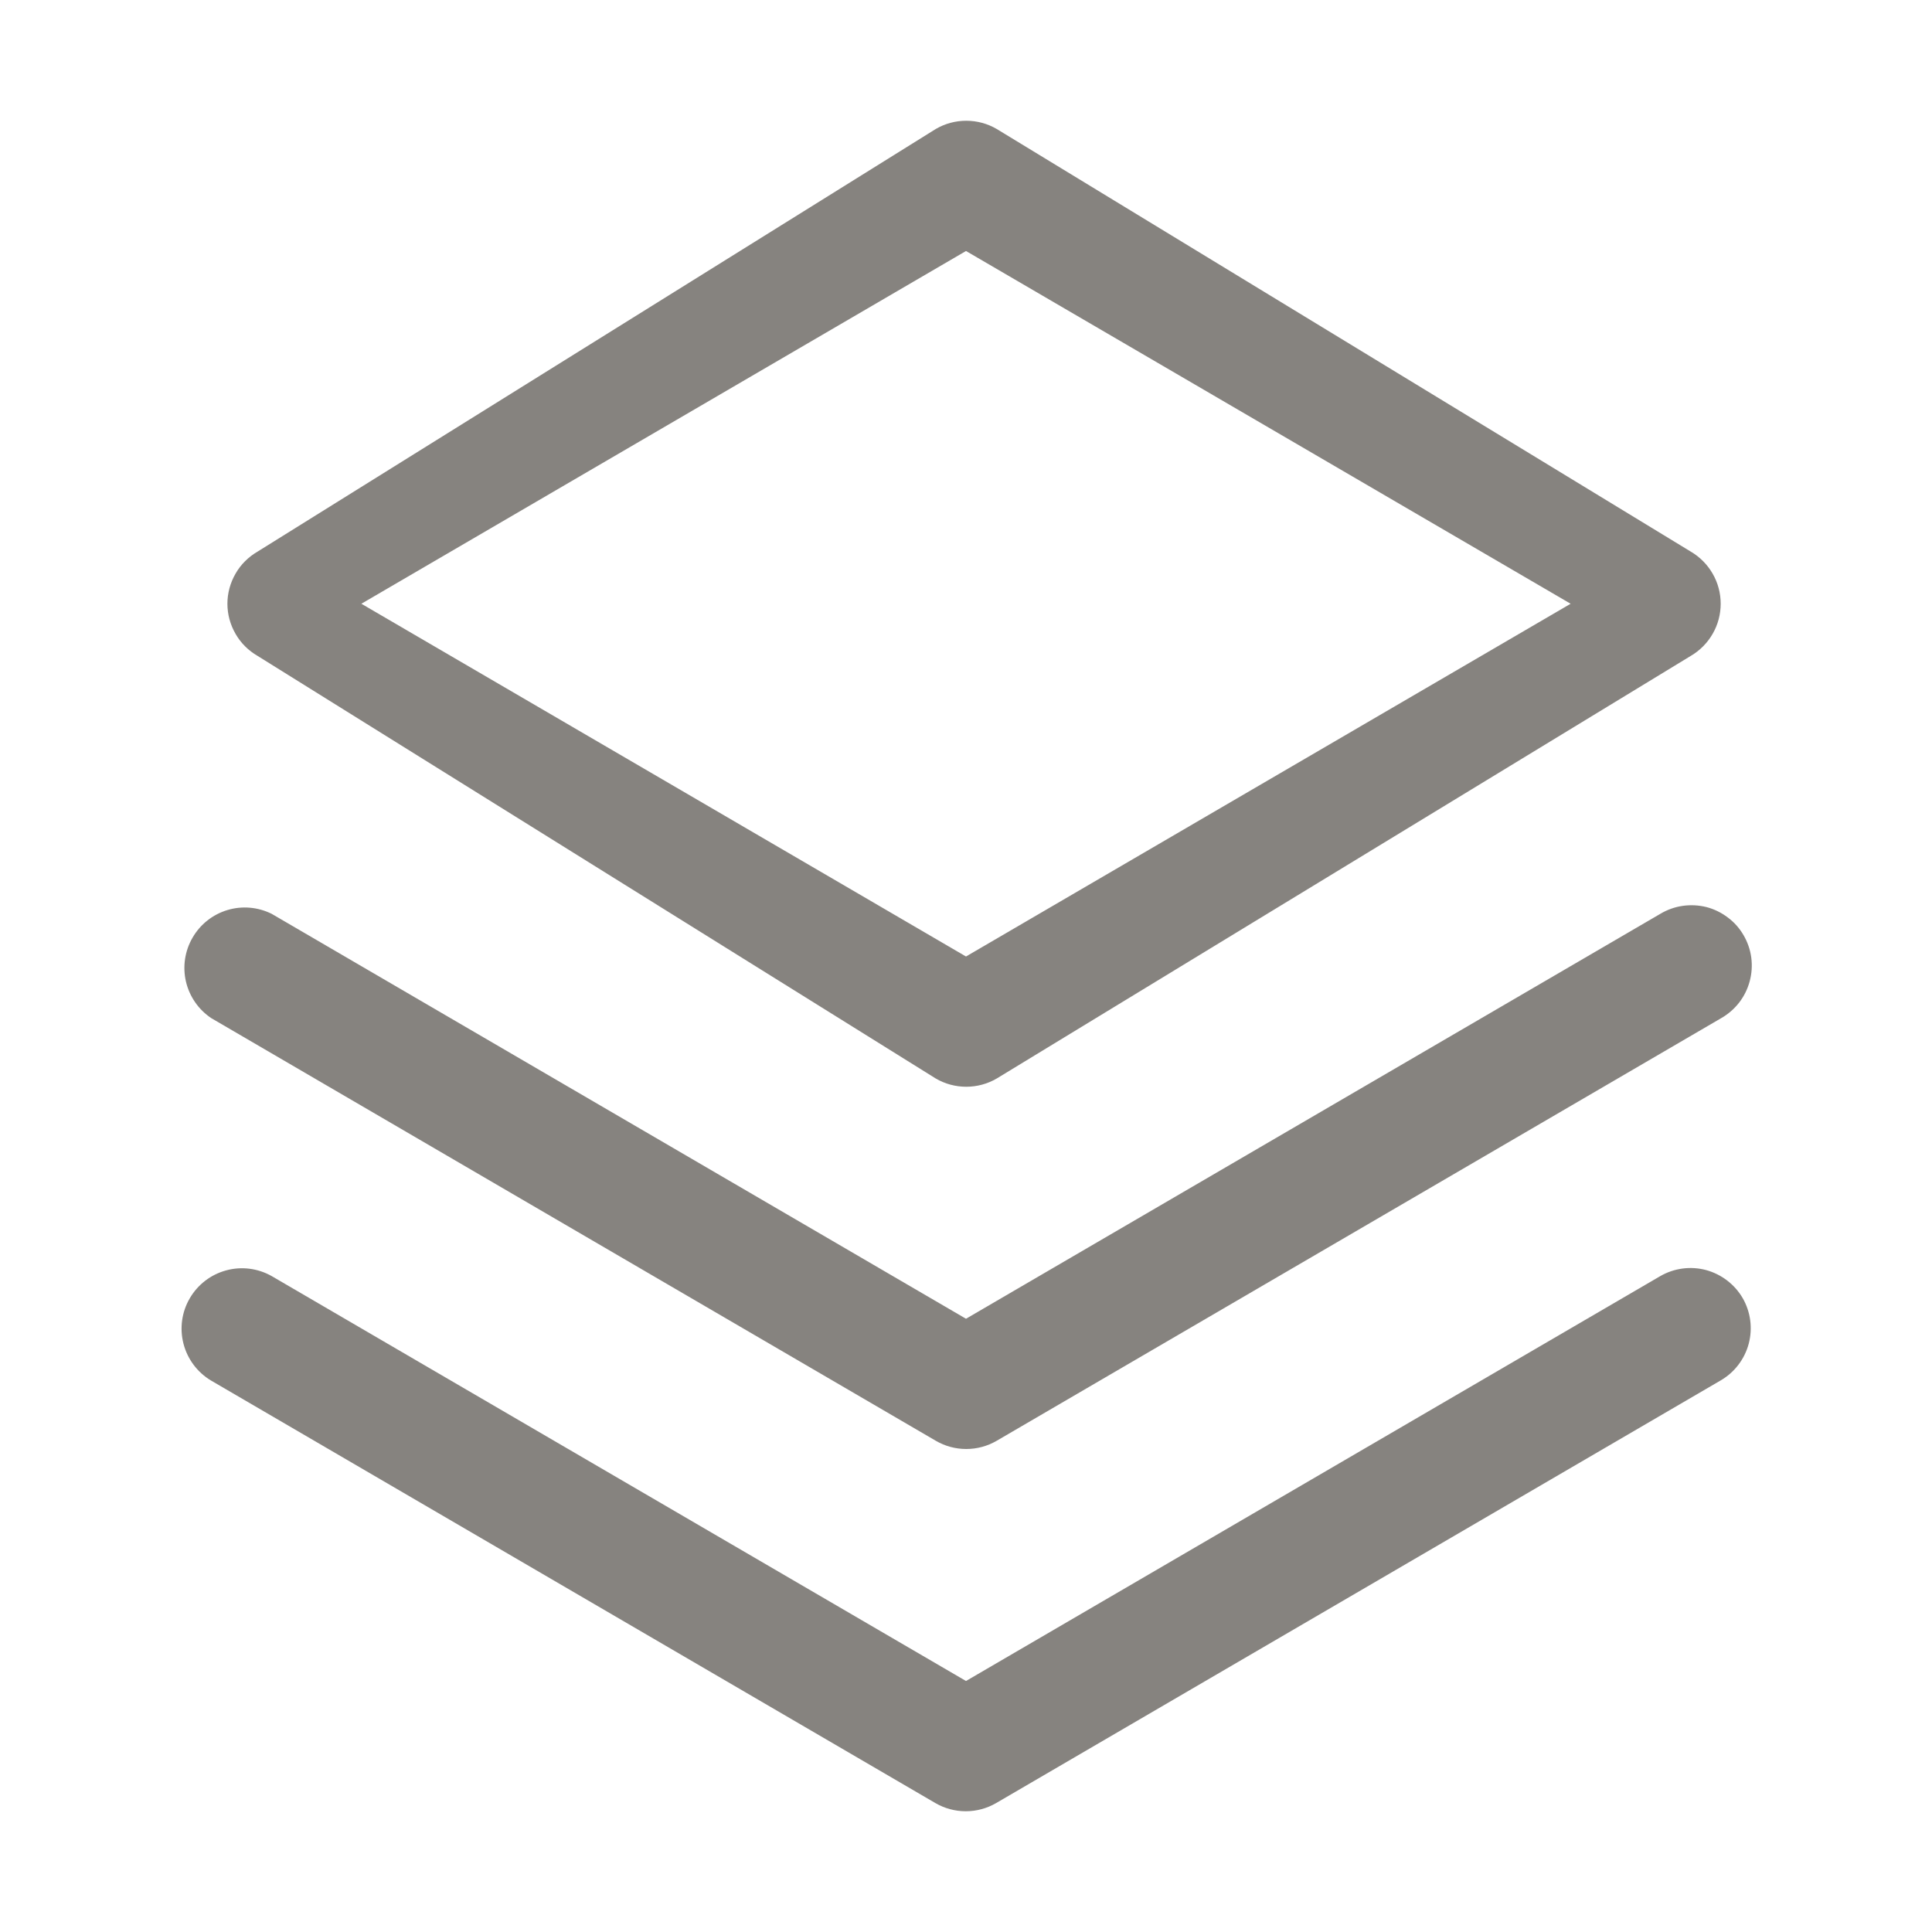 <svg width="24" height="24" viewBox="0 0 24 24" fill="none" xmlns="http://www.w3.org/2000/svg">
<path d="M21.648 16.125C21.747 16.297 21.774 16.501 21.723 16.693C21.672 16.884 21.547 17.048 21.375 17.148L12.375 22.398C12.26 22.465 12.13 22.5 11.997 22.5C11.864 22.5 11.734 22.465 11.619 22.398L2.619 17.148C2.45 17.046 2.328 16.882 2.279 16.691C2.23 16.5 2.258 16.297 2.358 16.127C2.457 15.957 2.62 15.832 2.81 15.781C3 15.729 3.203 15.755 3.375 15.852L12 20.882L20.625 15.852C20.797 15.753 21.001 15.726 21.193 15.777C21.384 15.829 21.548 15.954 21.648 16.125ZM20.625 11.352L12 16.382L3.375 11.352C3.204 11.267 3.007 11.25 2.825 11.305C2.642 11.36 2.487 11.483 2.392 11.648C2.296 11.813 2.267 12.008 2.31 12.194C2.354 12.38 2.466 12.542 2.625 12.648L11.625 17.898C11.74 17.965 11.87 18 12.003 18C12.136 18 12.266 17.965 12.381 17.898L21.381 12.648C21.467 12.599 21.543 12.533 21.604 12.455C21.665 12.376 21.709 12.287 21.735 12.191C21.761 12.095 21.768 11.995 21.755 11.896C21.742 11.798 21.709 11.703 21.659 11.617C21.609 11.531 21.543 11.456 21.463 11.397C21.384 11.337 21.294 11.293 21.198 11.268C21.101 11.244 21.001 11.239 20.903 11.253C20.805 11.267 20.71 11.301 20.625 11.352ZM2.825 7.5C2.825 7.369 2.86 7.24 2.926 7.126C2.991 7.012 3.086 6.918 3.2 6.852L11.625 1.602C11.74 1.535 11.87 1.5 12.003 1.5C12.136 1.5 12.266 1.535 12.381 1.602L21.003 6.852C21.116 6.918 21.21 7.013 21.275 7.126C21.341 7.24 21.375 7.369 21.375 7.5C21.375 7.631 21.341 7.76 21.275 7.874C21.21 7.987 21.116 8.082 21.003 8.148L12.381 13.398C12.266 13.465 12.136 13.5 12.003 13.5C11.87 13.5 11.74 13.465 11.625 13.398L3.2 8.148C3.086 8.082 2.991 7.988 2.926 7.874C2.86 7.76 2.825 7.631 2.825 7.5ZM4.489 7.5L12 11.882L19.511 7.5L12 3.118L4.489 7.5Z" fill="#86837F"/>
</svg>
